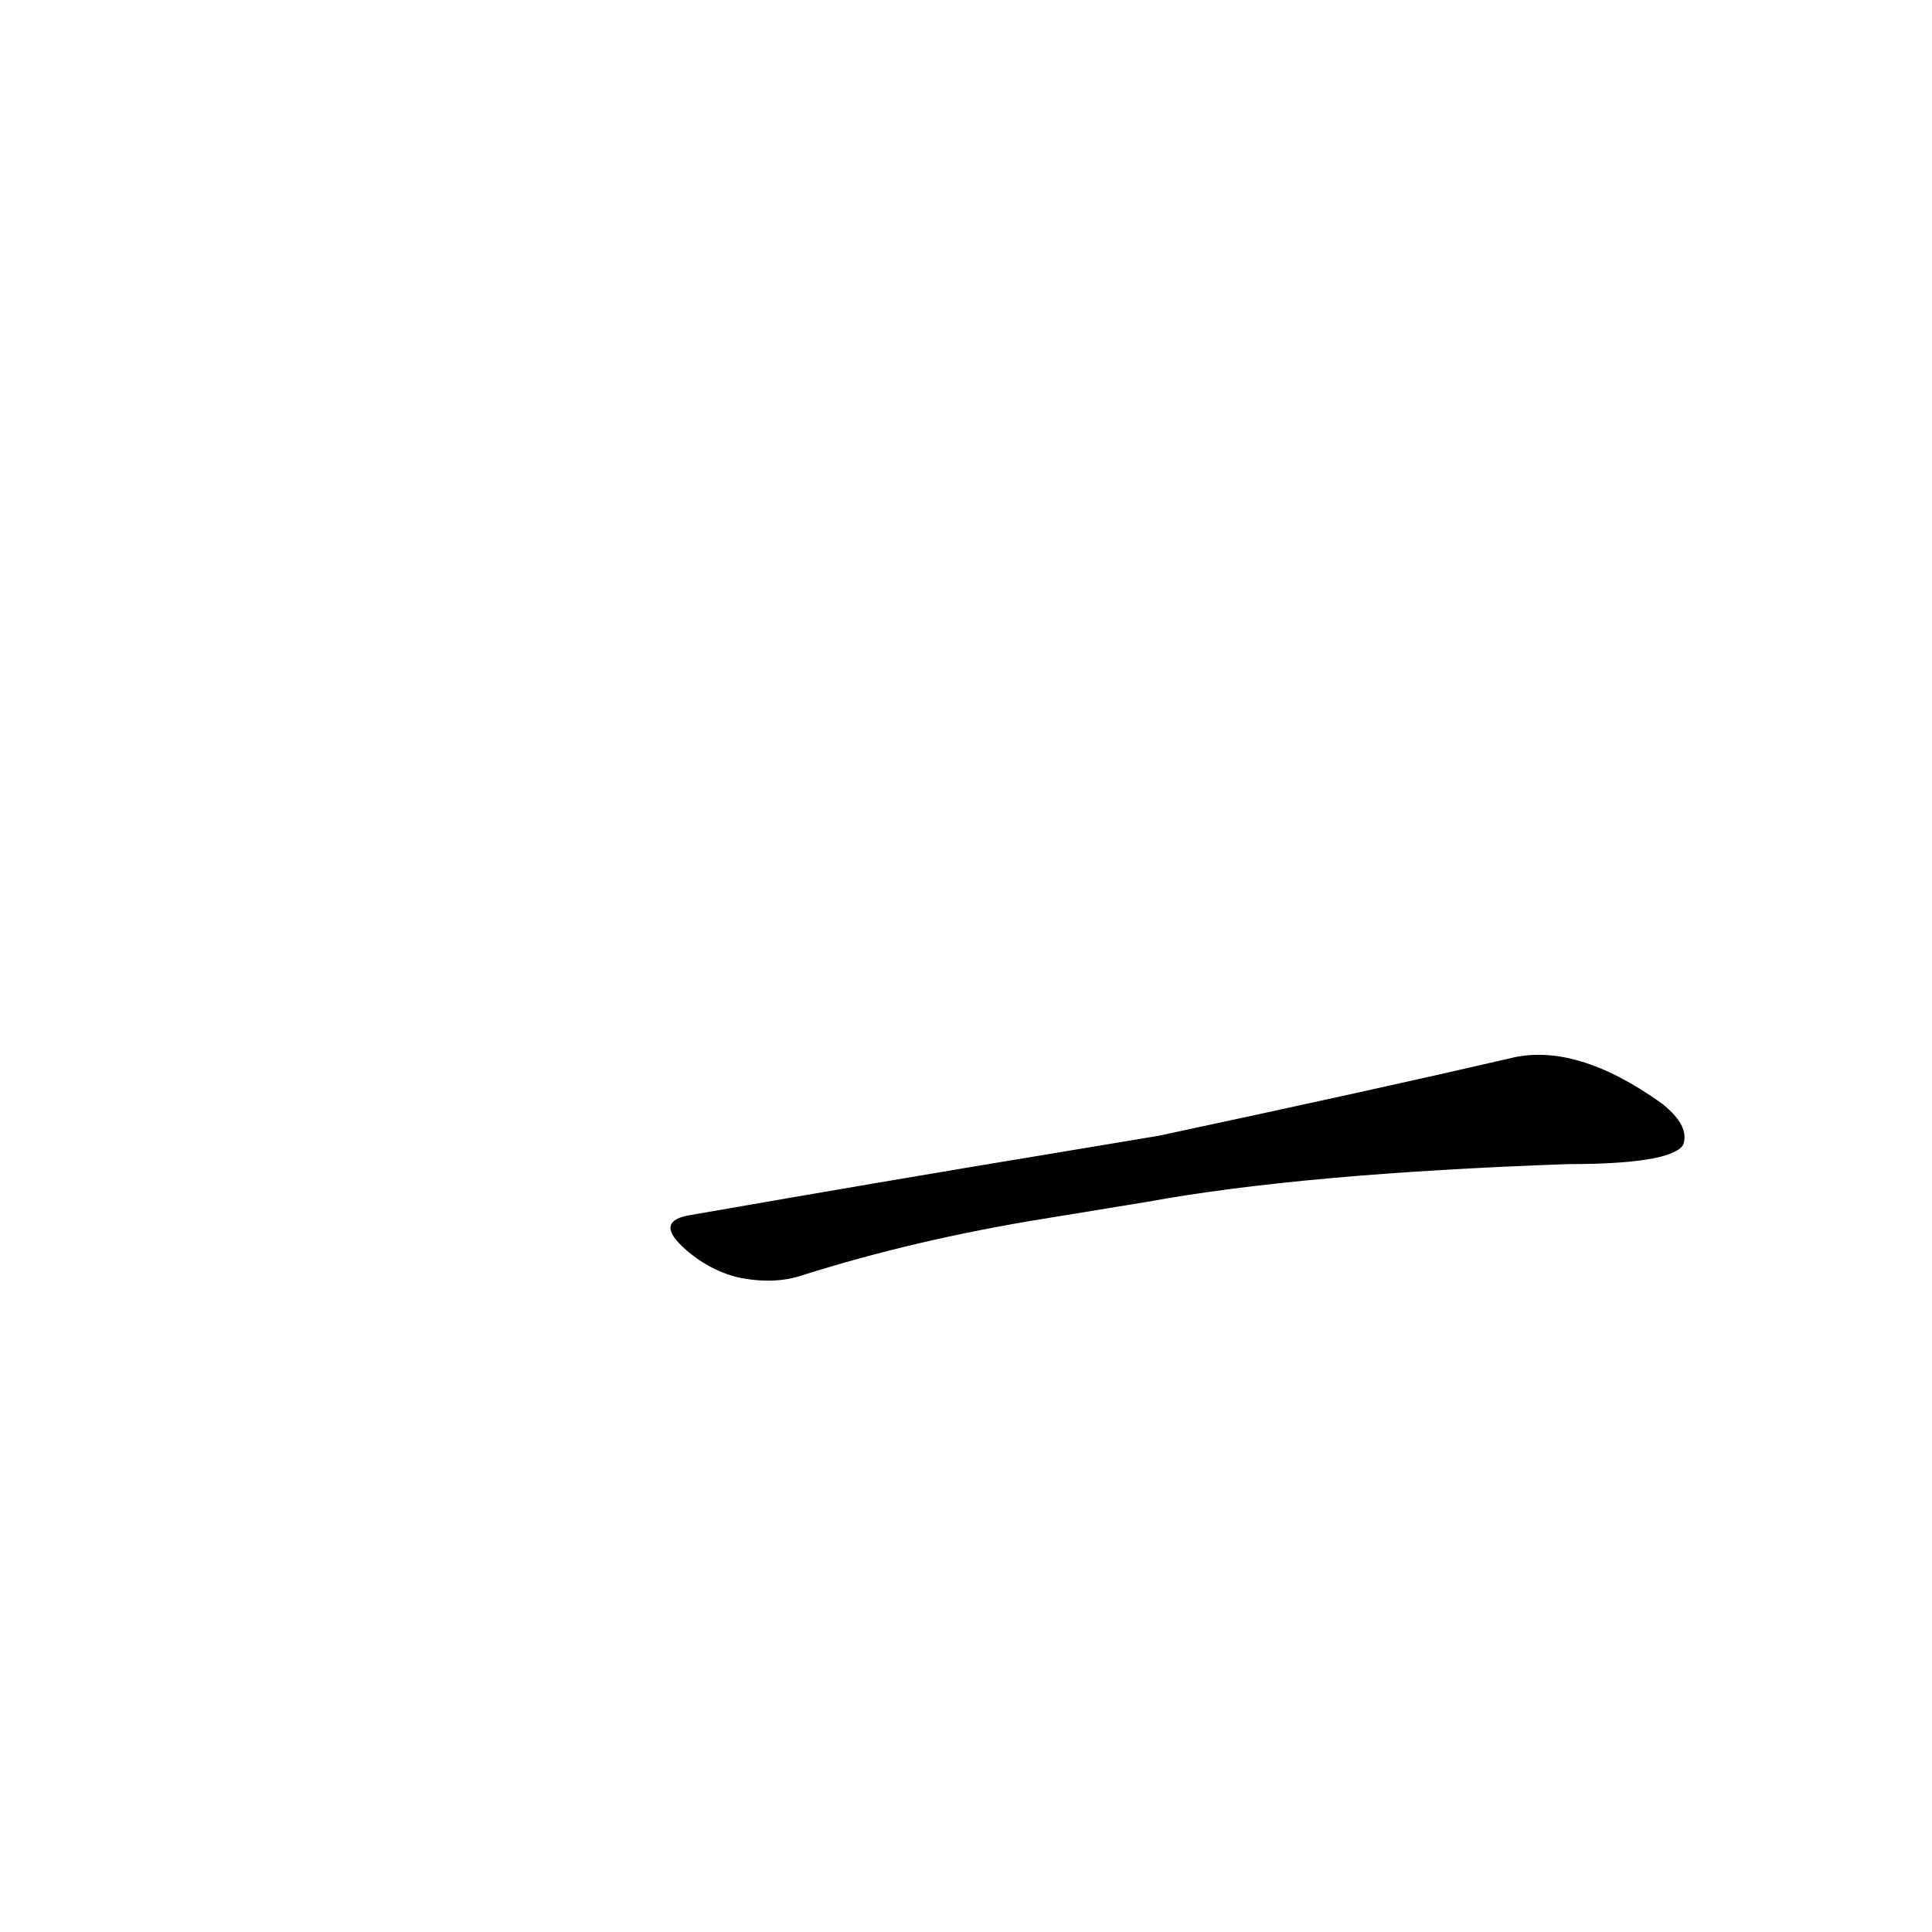 <?xml version='1.0' encoding='utf-8'?>
<svg xmlns="http://www.w3.org/2000/svg" version="1.1" viewBox="0 0 1024 1024"><g transform="scale(1, -1) translate(0, -900)"><path d="M 608 263 Q 690 278 831 283 Q 885 283 892 293 Q 896 303 881 315 Q 835 348 800 339 Q 731 323 614 298 L 560 289 Q 469 274 366 256 Q 347 253 362 239 Q 375 227 391 223 Q 410 219 425 224 Q 485 243 553 254 L 608 263 Z" fill="black" /></g></svg>